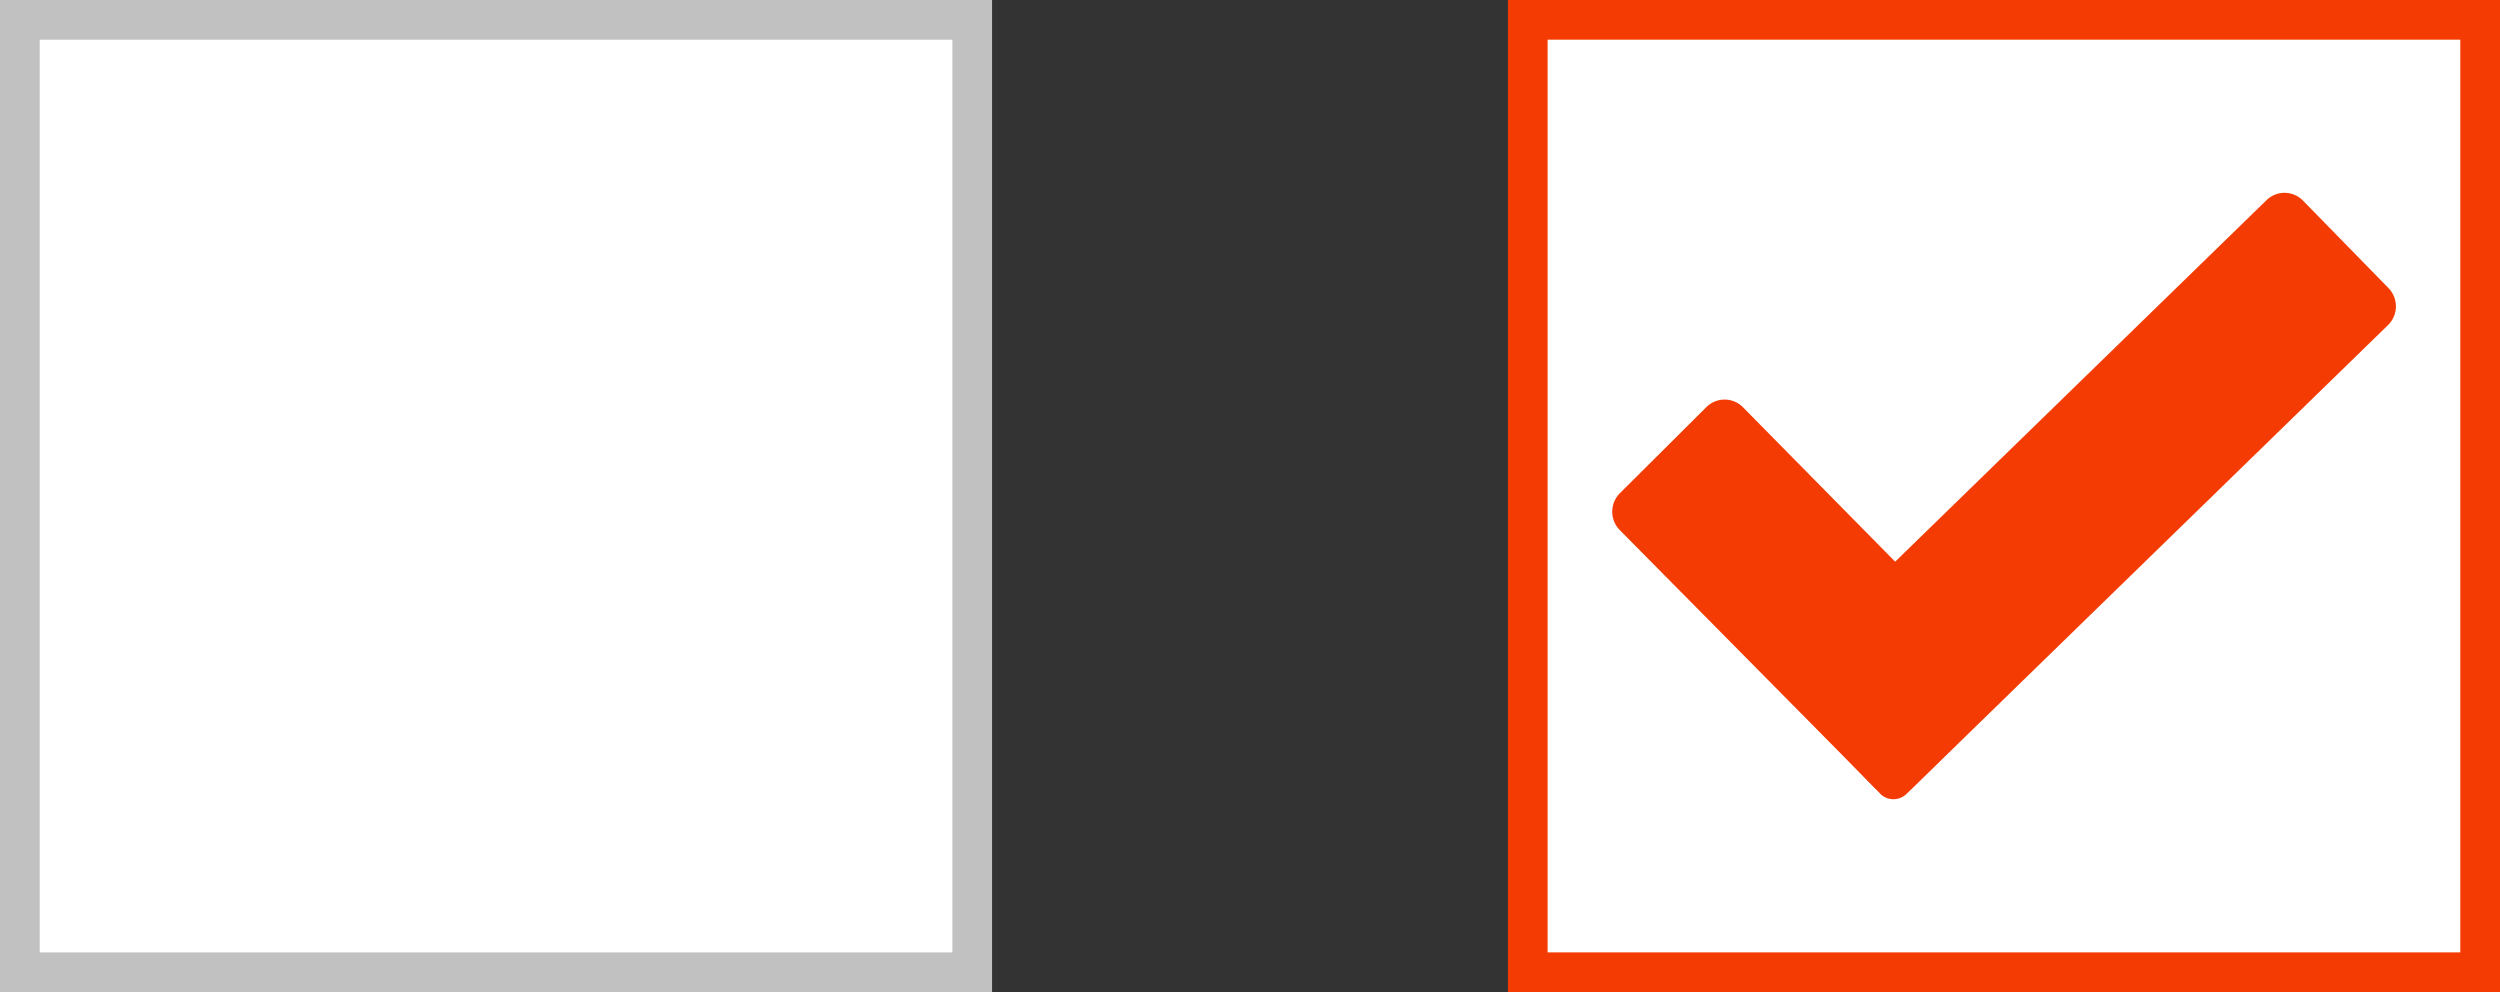 <svg id="Layer_1" data-name="Layer 1" xmlns="http://www.w3.org/2000/svg" viewBox="0 0 63 25"><rect x="0" y="0" width="63" height="25" fill="#333333" stroke="none"/><defs><style>.cls-1{fill:#fff;}.cls-2{fill:#c1c1c1;}.cls-3{fill:#f43b03;}</style></defs><title>checked</title><rect class="cls-1" x="0.5" y="0.5" width="24" height="24"/><path class="cls-2" d="M24,1V24H1V1H24m1-1H0V25H25V0Z"/><rect class="cls-1" x="38.5" y="0.5" width="24" height="24"/><path class="cls-3" d="M62,1V24H39V1H62m1-1H38V25H63V0Z"/><path class="cls-3" d="M47.21,19.82l-6.39-6.46a.66.66,0,0,1,0-.93L43,10.26a.65.65,0,0,1,.92,0l6.9,7-2.61,2.58A.72.72,0,0,1,47.21,19.82Z"/><path class="cls-3" d="M60.17,8.2,48.05,20a.47.47,0,0,1-.67,0l-2.73-2.82L57.11,5.05a.65.65,0,0,1,.92,0l2.16,2.21A.66.66,0,0,1,60.17,8.2Z"/></svg>
